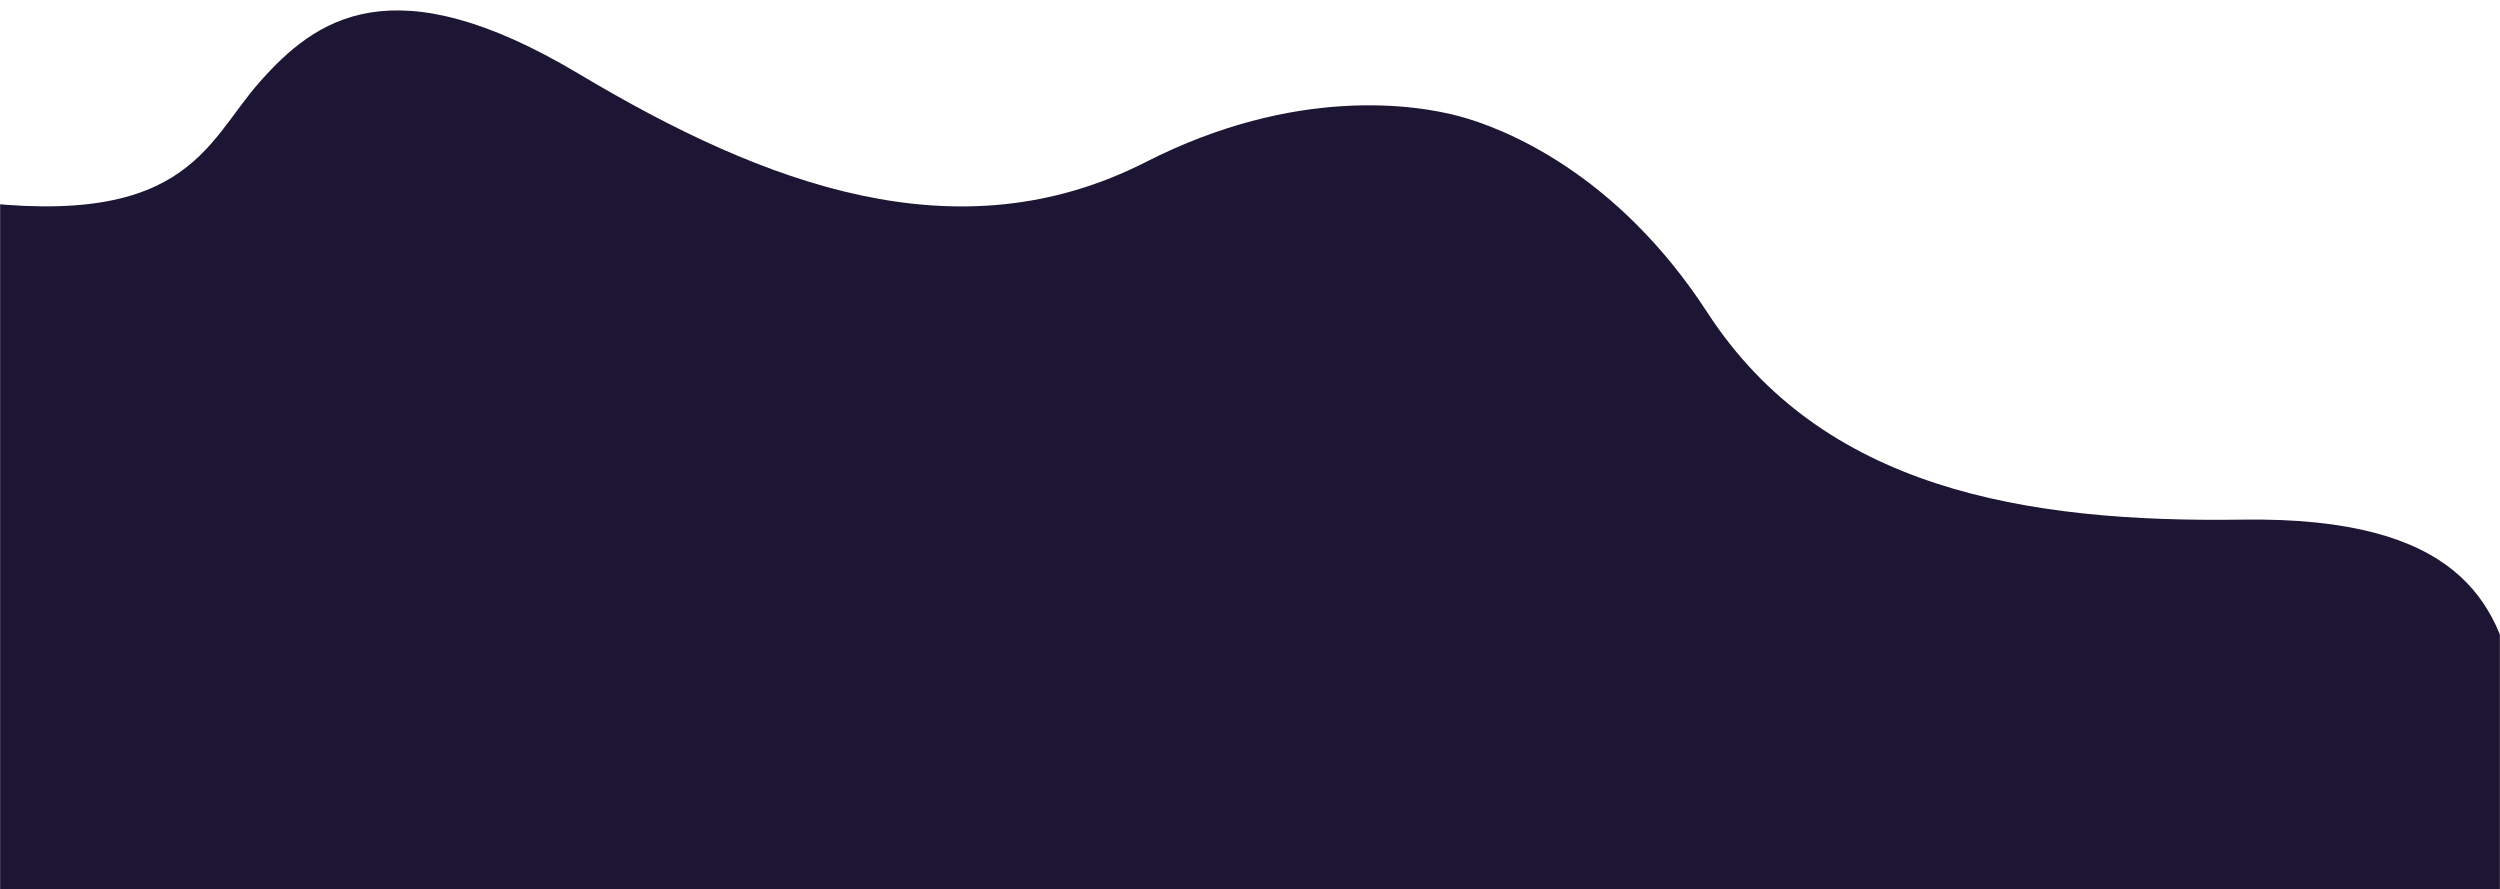 <svg width="1920" height="683" viewBox="0 0 1920 683" fill="none" xmlns="http://www.w3.org/2000/svg">
<mask id="mask0_48_225" style="mask-type:alpha" maskUnits="userSpaceOnUse" x="0" y="0" width="1920" height="683">
<rect width="1920" height="683" fill="#D9D9D9"/>
</mask>
<g mask="url(#mask0_48_225)">
<path d="M2097.07 725.12C2237.95 779.656 2242.07 887.554 2226.53 934.686L2032.89 919.333L-20.373 919.334L-260 268.423C-249.898 219.831 -192.377 128.452 -43.105 151.661C143.484 180.672 156.945 110.83 199.583 62.796C242.221 14.762 301.196 -28.894 444.595 56.747C587.995 142.388 735.996 197.784 879.971 124.44C995.151 65.764 1087.51 80.37 1120.54 89.22C1153.57 98.07 1240.86 131.602 1311.27 240.007C1399.29 375.513 1555.16 401.539 1722.17 399.071C1889.18 396.604 1918.42 463.899 1931.33 526.817C1944.24 589.734 1920.98 656.95 2097.07 725.12Z" fill="#1D1534"/>
</g>
</svg>
